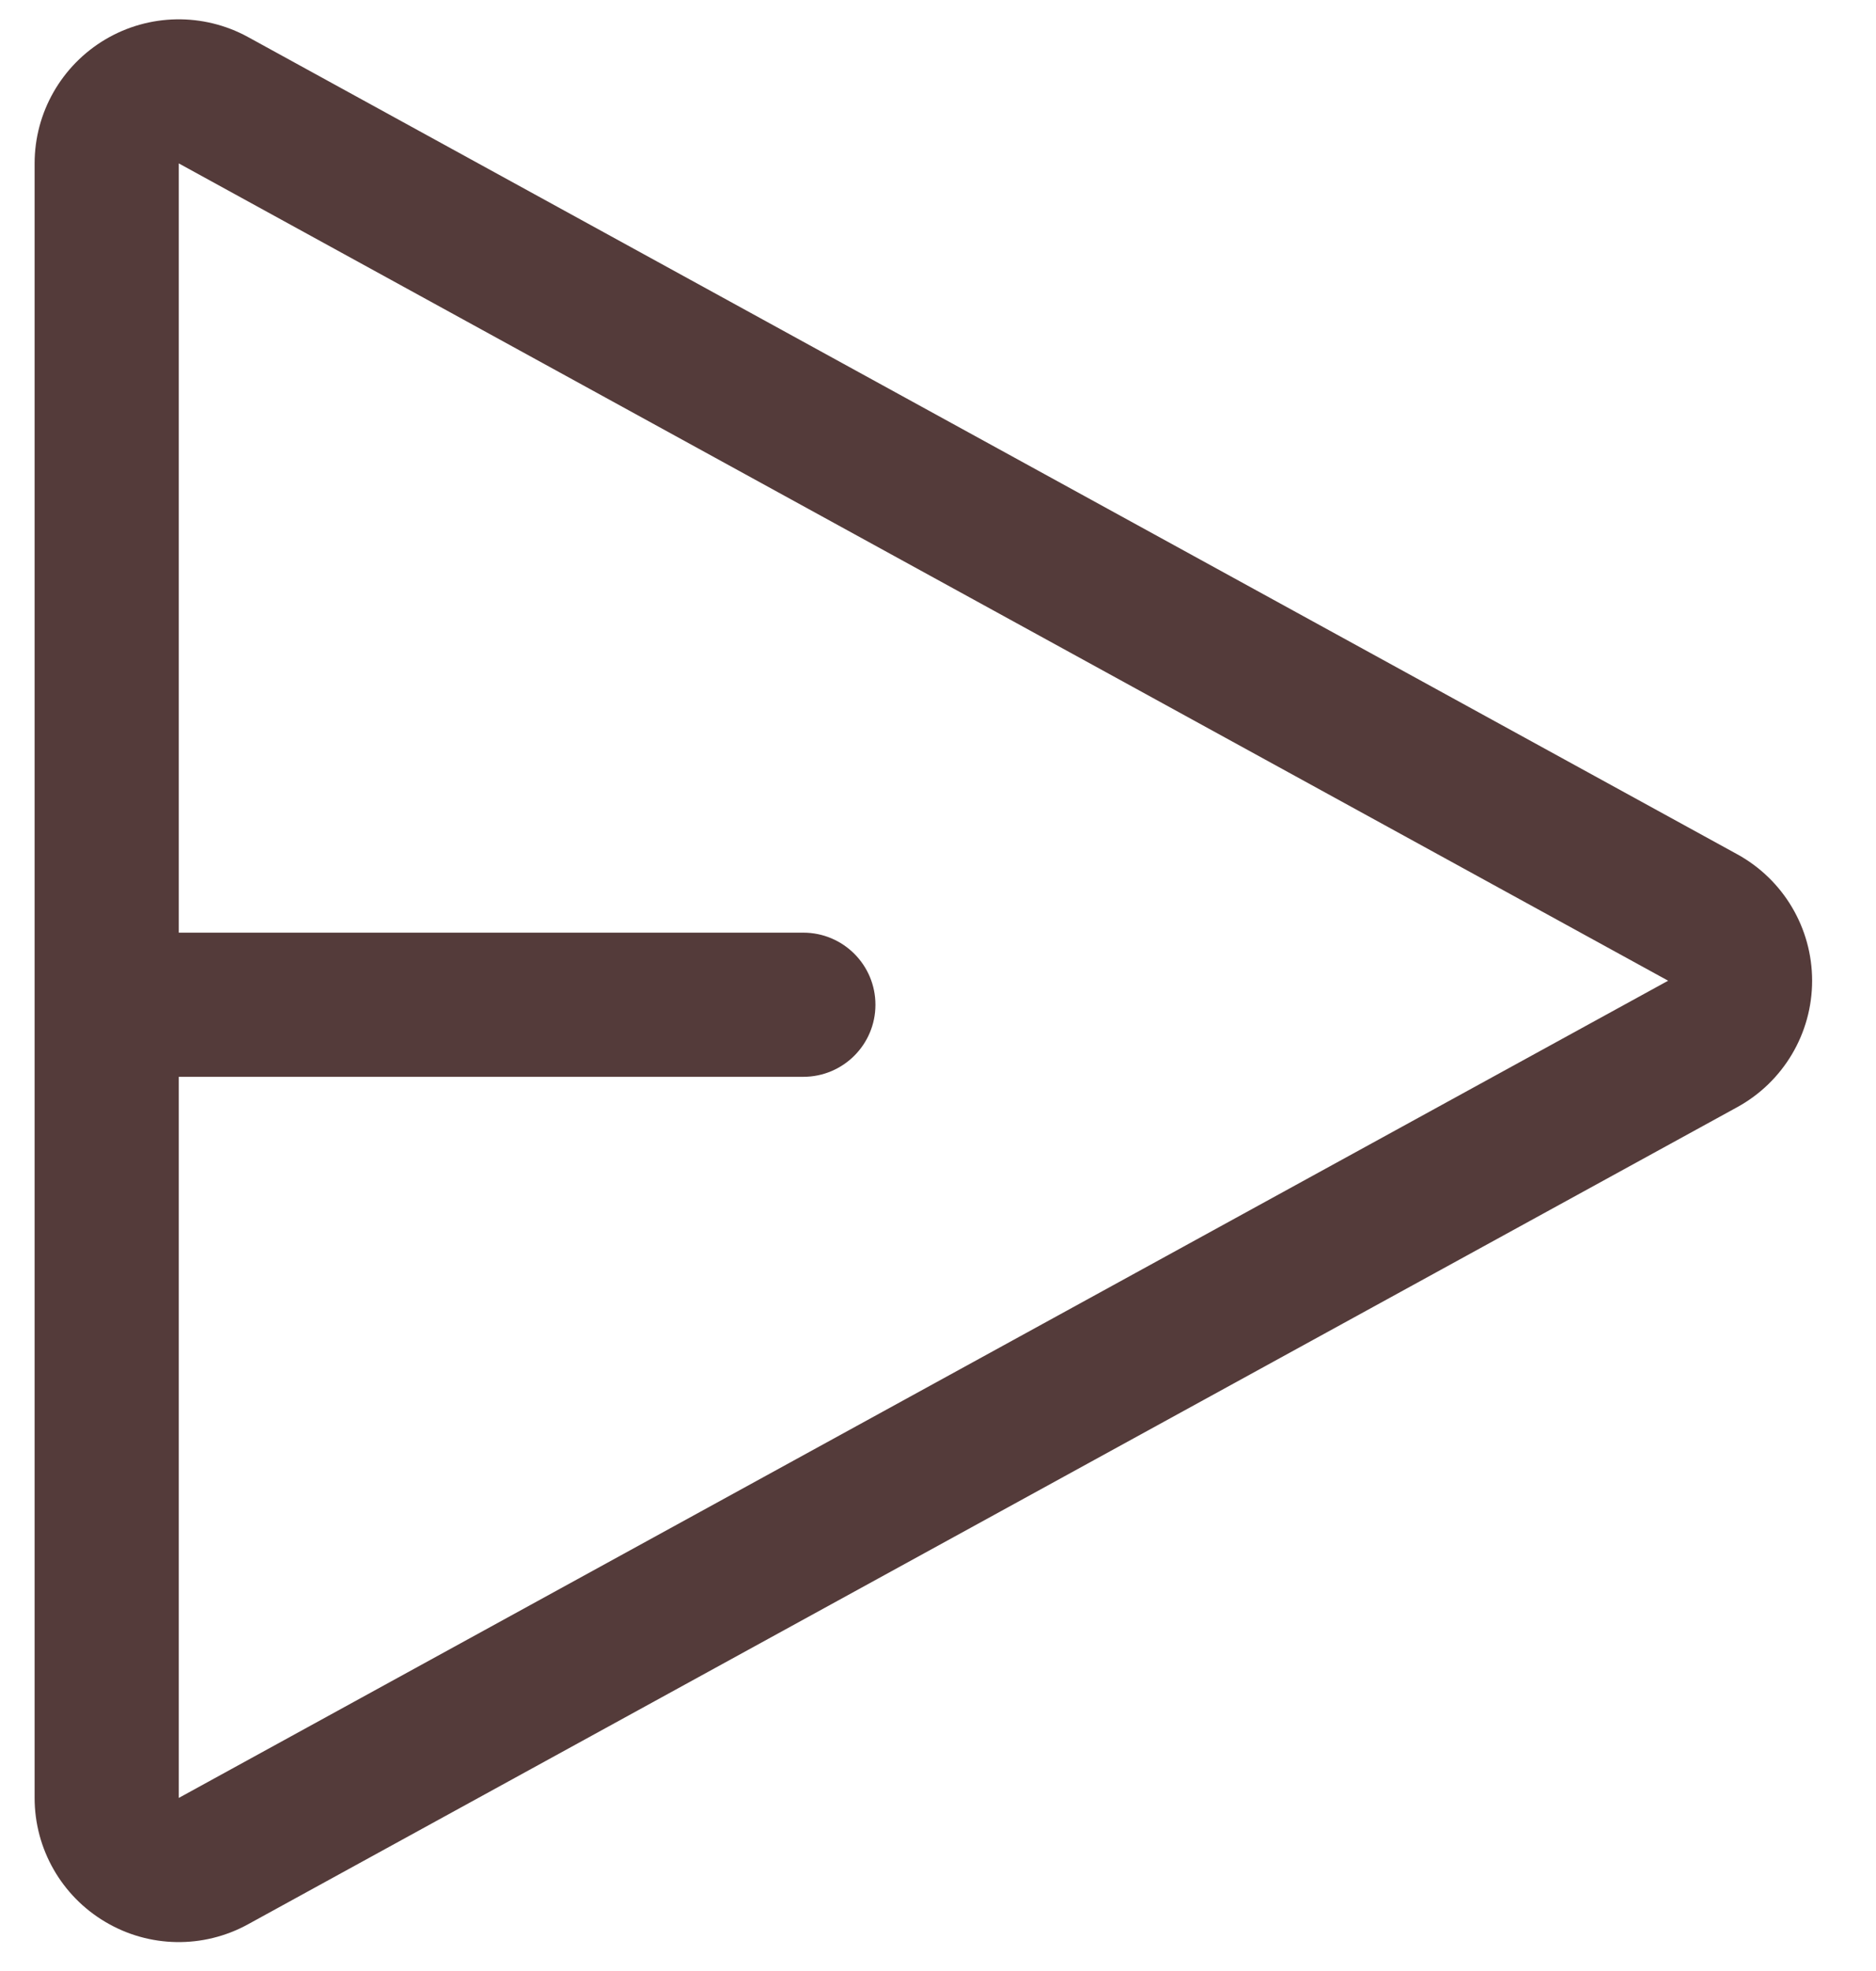 <svg width="20" height="21" viewBox="0 0 20 21" fill="none" xmlns="http://www.w3.org/2000/svg">
<path fill-rule="evenodd" clip-rule="evenodd" d="M18.521 9.102L2.643 0.394C2.167 0.134 1.589 0.144 1.123 0.42C0.656 0.697 0.369 1.199 0.369 1.741V19.156C0.369 19.699 0.656 20.201 1.123 20.477C1.589 20.754 2.167 20.764 2.643 20.503L18.521 11.796C19.013 11.526 19.319 11.01 19.319 10.449C19.319 9.888 19.013 9.372 18.521 9.102ZM1.906 19.156V11.473H8.564C8.989 11.473 9.333 11.129 9.333 10.705C9.333 10.281 8.989 9.937 8.564 9.937H1.906V1.741L17.784 10.449L1.906 19.156Z" fill="#543B3A"/>
</svg>
